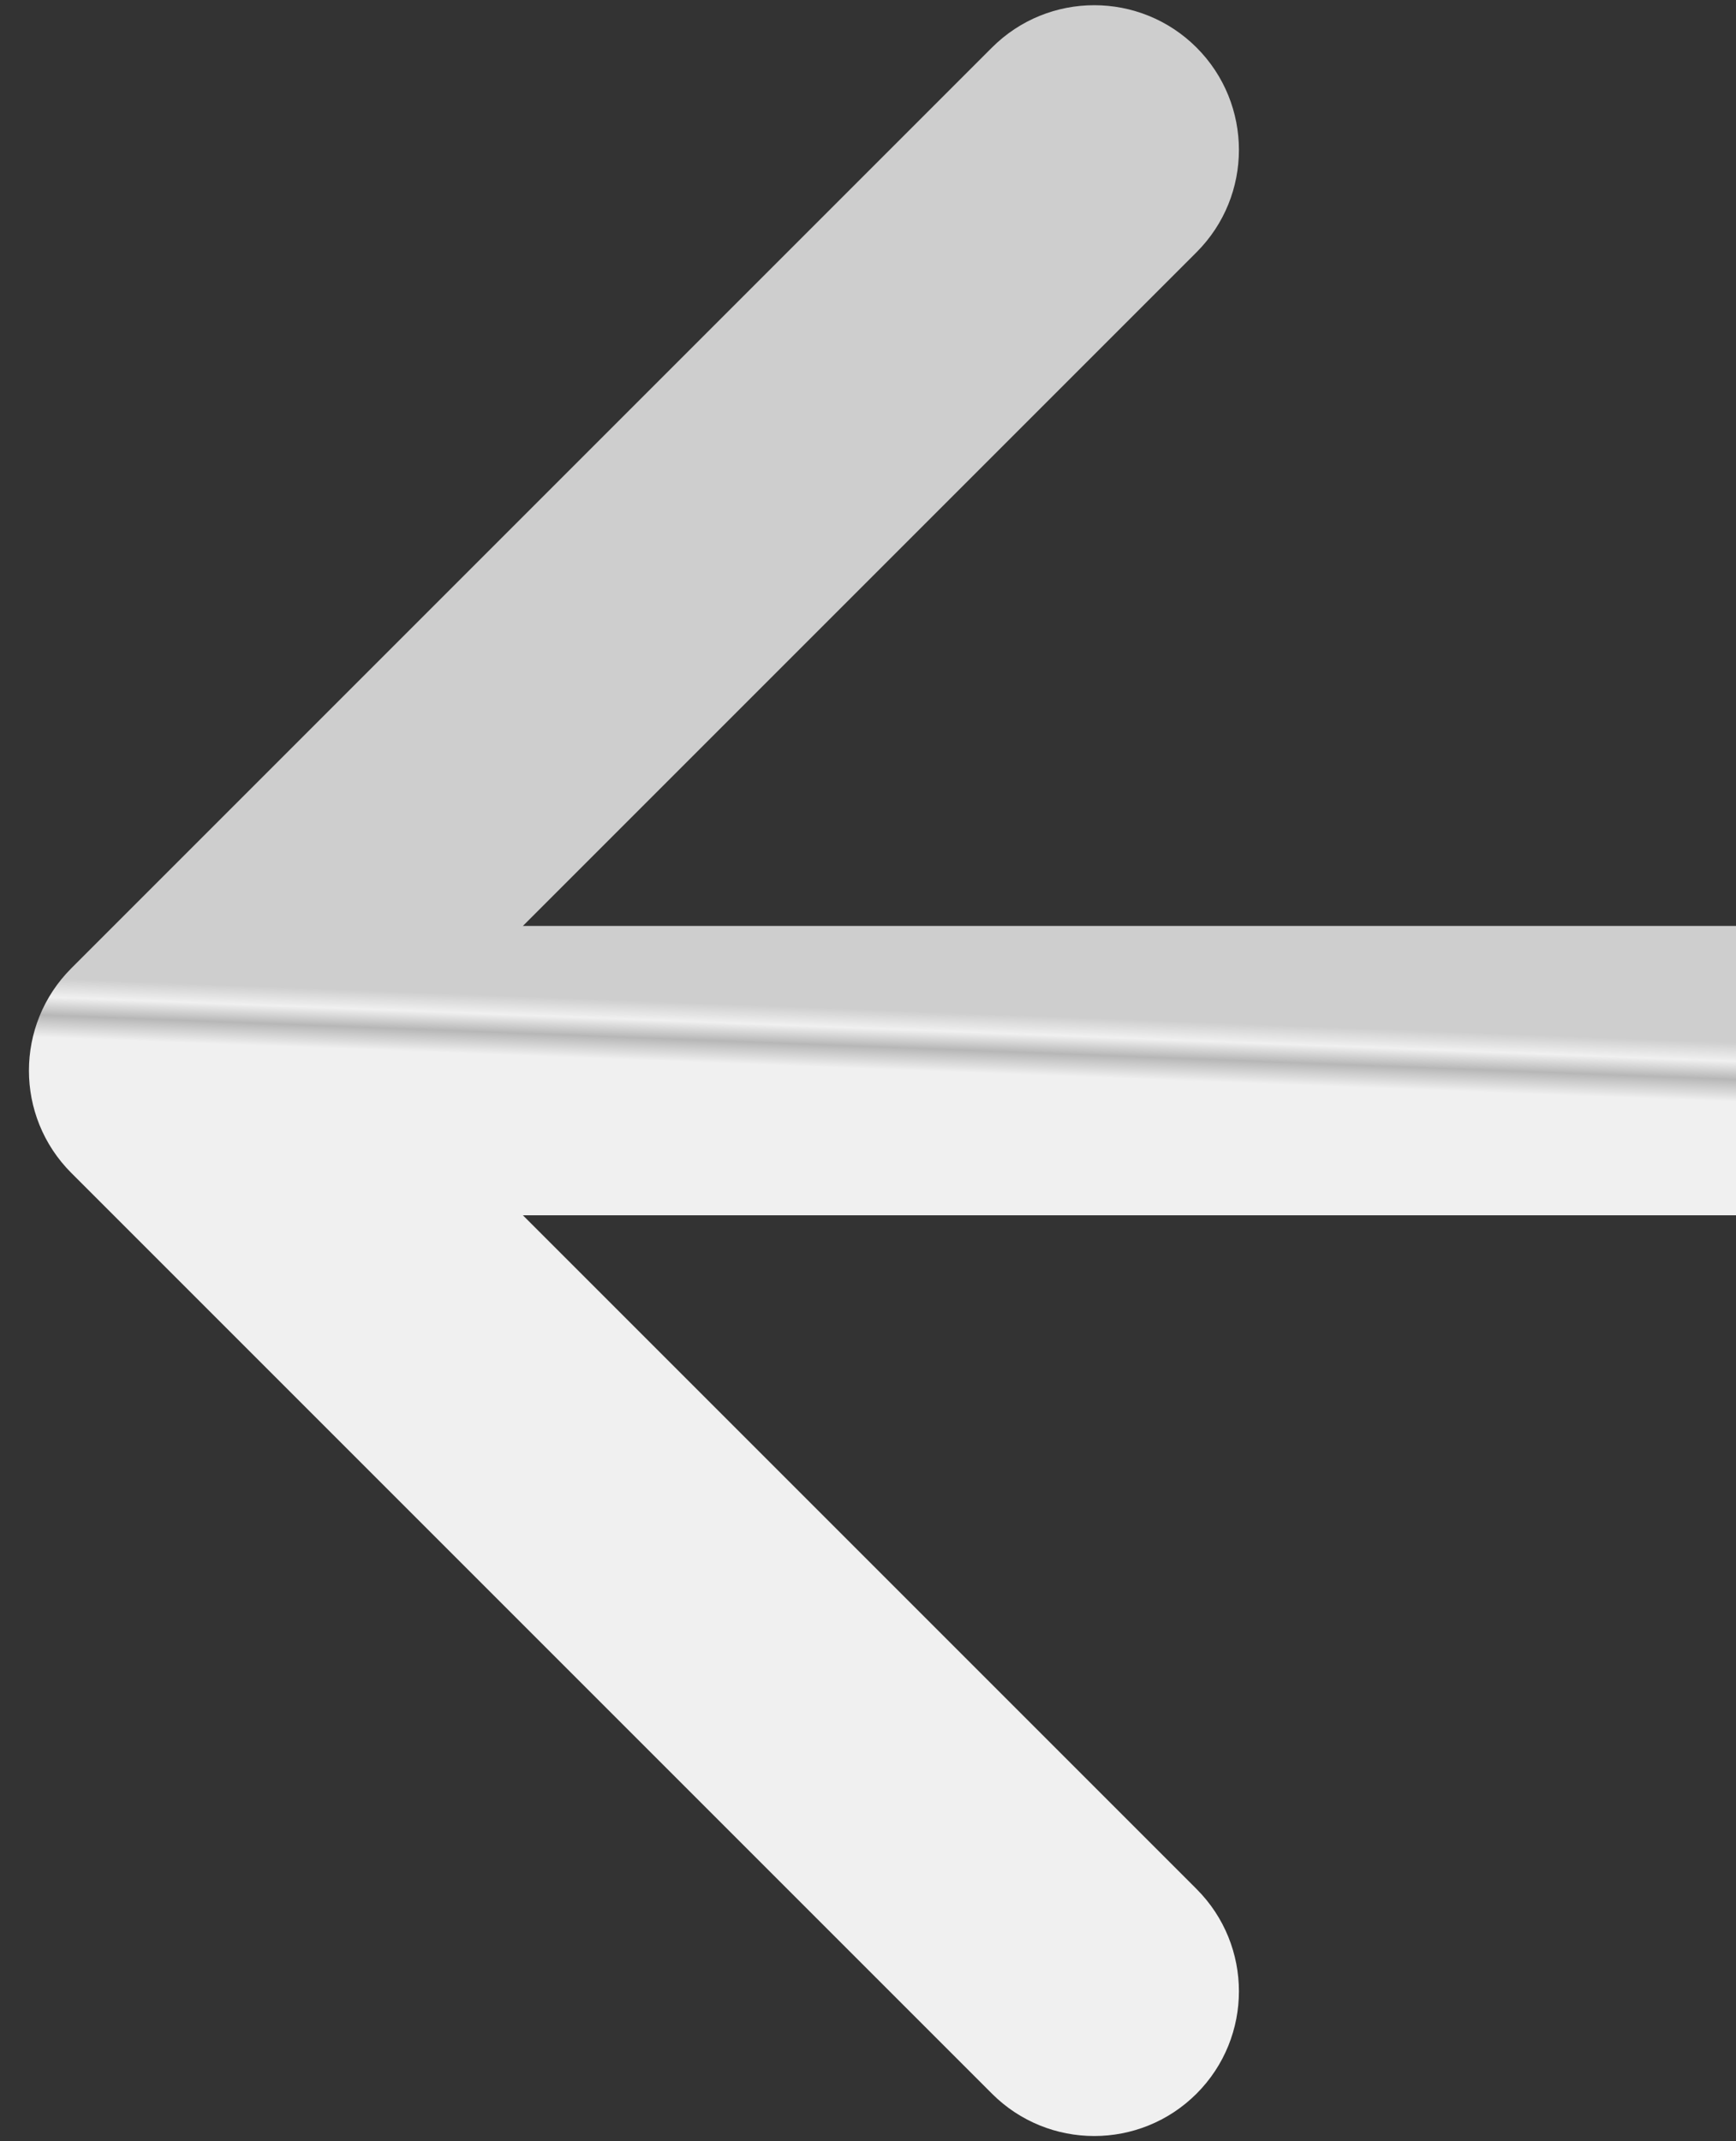 <svg width="30" height="37" viewBox="0 0 30 37" fill="none" xmlns="http://www.w3.org/2000/svg">
<rect x="0" y="0" width="30" height="37" fill="#333333" stroke="none"/>
<path d="M1.232 16.732C0.256 17.709 0.256 19.291 1.232 20.268L17.142 36.178C18.118 37.154 19.701 37.154 20.678 36.178C21.654 35.201 21.654 33.618 20.678 32.642L6.536 18.5L20.678 4.358C21.654 3.382 21.654 1.799 20.678 0.822C19.701 -0.154 18.118 -0.154 17.142 0.822L1.232 16.732ZM30 16L3 16L3 21L30 21L30 16Z" fill="url(#paint0_linear)"/>
<defs>
<linearGradient id="paint0_linear" x1="16.5" y1="17.5" x2="16.461" y2="18.523" gradientUnits="userSpaceOnUse">
<stop stop-color="#CECECE"/>
<stop offset="0.318" stop-color="#F0F0F0"/>
<stop offset="0.625" stop-color="#B7B7B7"/>
<stop offset="1" stop-color="#F0F0F0"/>
</linearGradient>
</defs>
</svg>
